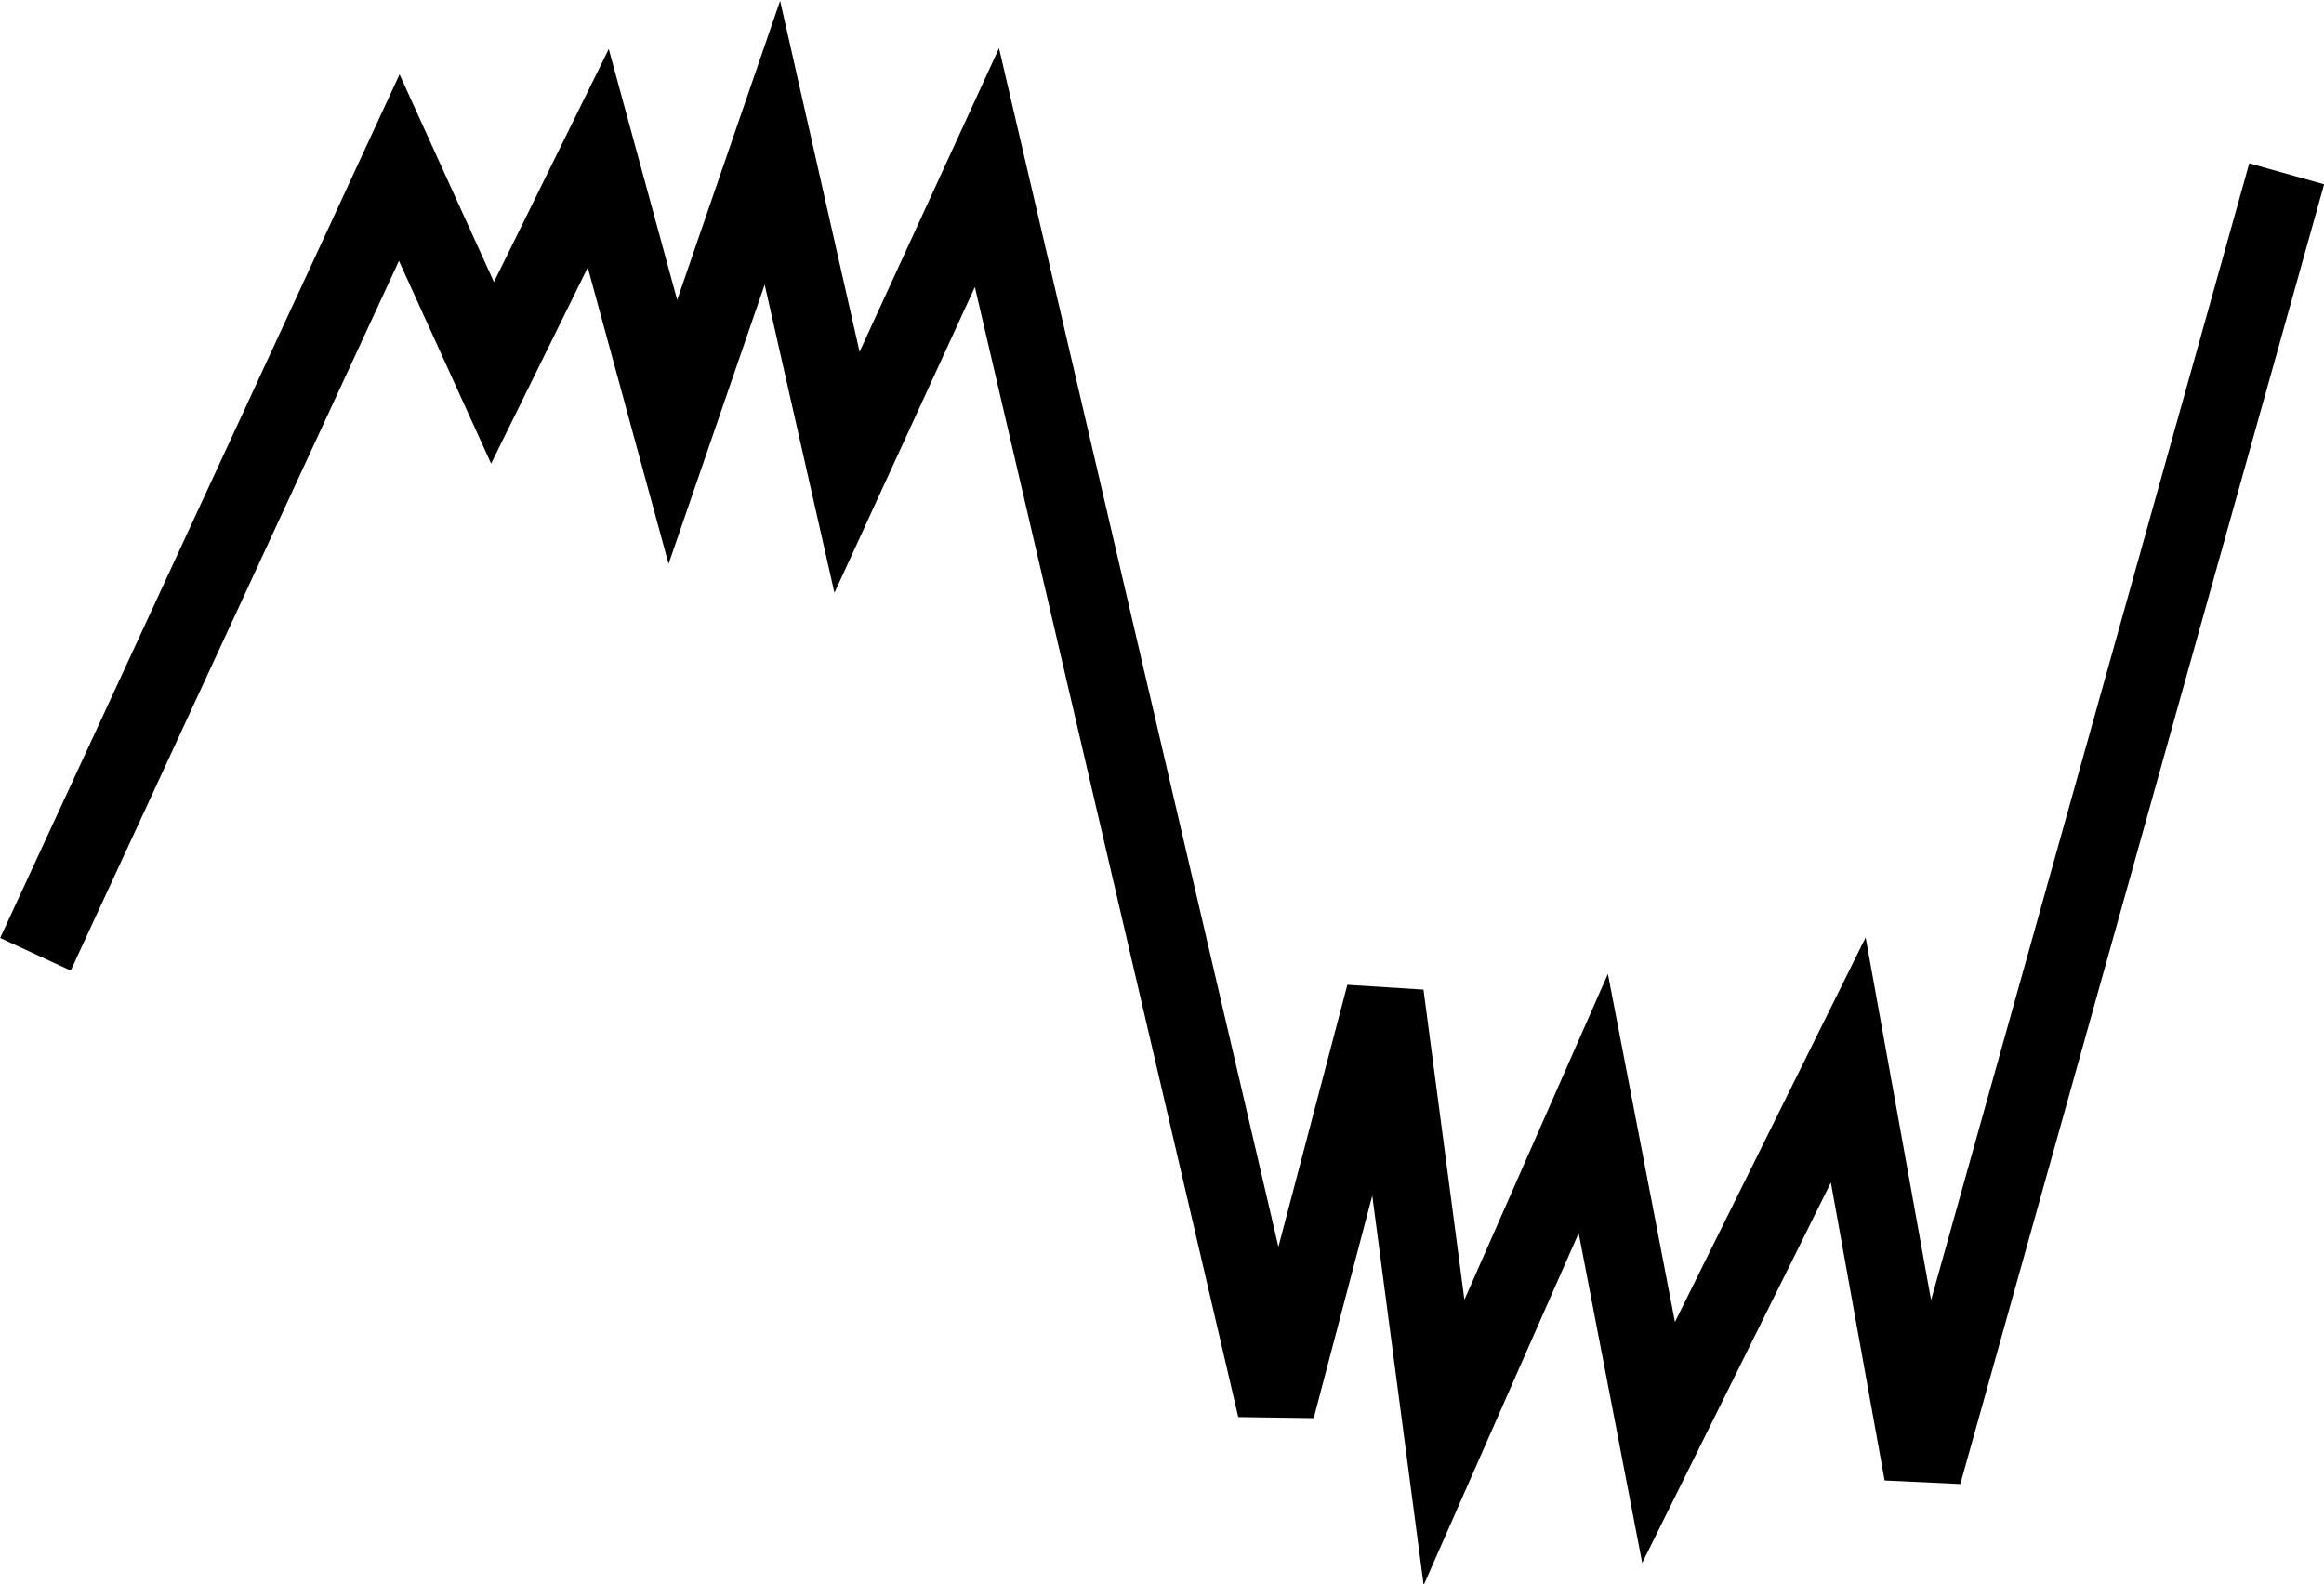 <?xml version="1.0" encoding="UTF-8"?>
<!-- Created with Inkscape (http://www.inkscape.org/) -->
<svg width="7.474mm" height="5.095mm" version="1.1" viewBox="0 0 7.474 5.095" xmlns="http://www.w3.org/2000/svg" xmlns:cc="http://creativecommons.org/ns#" xmlns:dc="http://purl.org/dc/elements/1.1/" xmlns:rdf="http://www.w3.org/1999/02/22-rdf-syntax-ns#">
 <g transform="translate(-57.181 -108.12)">
  <polyline class="fil2 str4" transform="matrix(.01 0 0 .01 -89.245 39.319)" points="14654 7187 14771 6934 14801 7e3 14835 6931 14859 7019 14891 6926 14915 7032 14960 6934 15053 7333 15088 7200 15107 7344 15155 7235 15176 7344 15237 7221 15261 7354 15378 6936" clip-rule="evenodd" fill="none" image-rendering="optimizeQuality" shape-rendering="geometricPrecision" stroke="#000" stroke-width="25"/>
 </g>
</svg>
